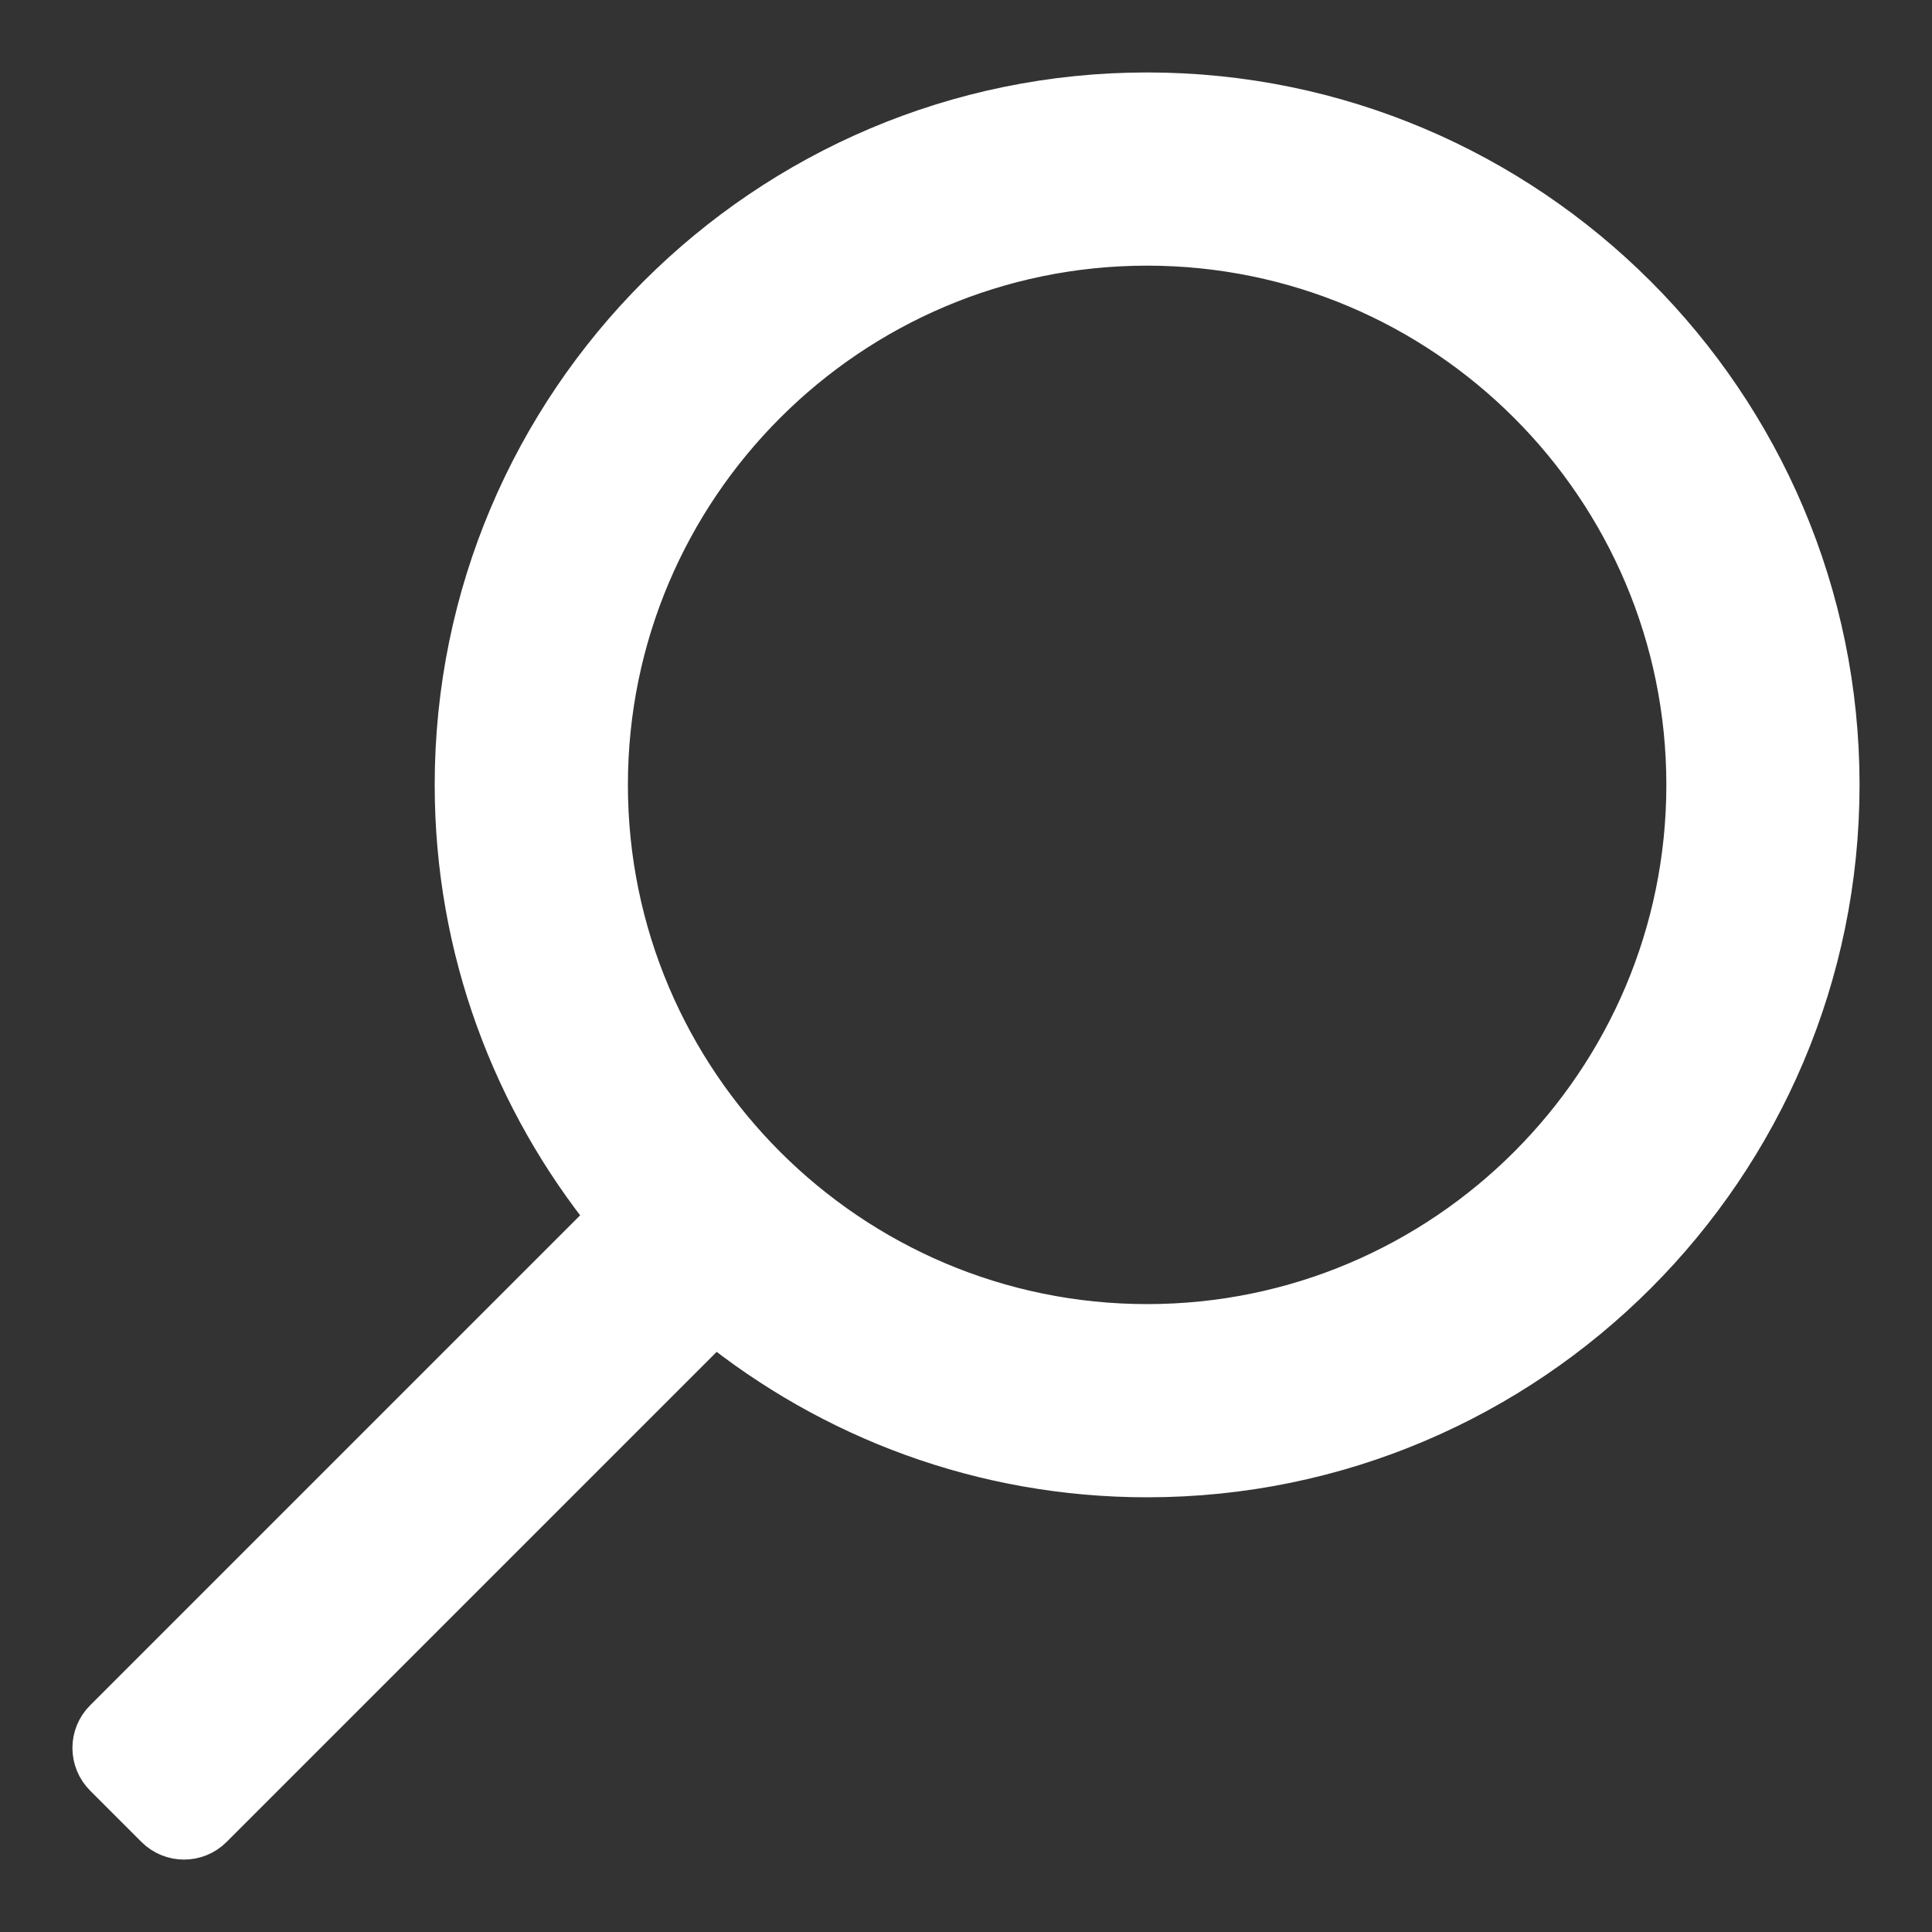 <?xml version="1.0" encoding="UTF-8"?>
<svg width="20px" height="20px" viewBox="0 0 20 20" version="1.1" xmlns="http://www.w3.org/2000/svg" xmlns:xlink="http://www.w3.org/1999/xlink">
    <rect x="0" y="0" width="20" height="20" fill="#333333" stroke="none"/>
    <title>E74762D5-600D-40B1-B96B-5A794A3E7269</title>
    <g id="Symbols" stroke="none" stroke-width="1" fill="none" fill-rule="evenodd">
        <g id="UI/Elements/Nav1" transform="translate(-1261, -4)" fill="#FFFFFF" fill-rule="nonzero" stroke="#FFFFFF" stroke-width="0.5">
            <g id="Nav">
                <path d="M1279.89,21.83 L1274.661,16.601 C1275.653,15.376 1276.25,13.82 1276.25,12.125 C1276.25,8.196 1273.054,5 1269.125,5 C1265.196,5 1262,8.196 1262,12.125 C1262,16.054 1265.196,19.25 1269.125,19.25 C1270.82,19.25 1272.376,18.653 1273.601,17.661 L1278.83,22.89 C1278.976,23.037 1279.214,23.037 1279.36,22.89 L1279.89,22.36 C1280.037,22.213 1280.037,21.976 1279.89,21.83 Z M1269.125,17.75 C1266.023,17.75 1263.5,15.227 1263.5,12.125 C1263.5,9.023 1266.023,6.5 1269.125,6.5 C1272.227,6.5 1274.75,9.023 1274.75,12.125 C1274.75,15.227 1272.227,17.75 1269.125,17.75 Z" id="Shape" transform="translate(1271, 14) scale(-1, 1) translate(-1271, -14) "></path>
            </g>
        </g>
    </g>
</svg>
